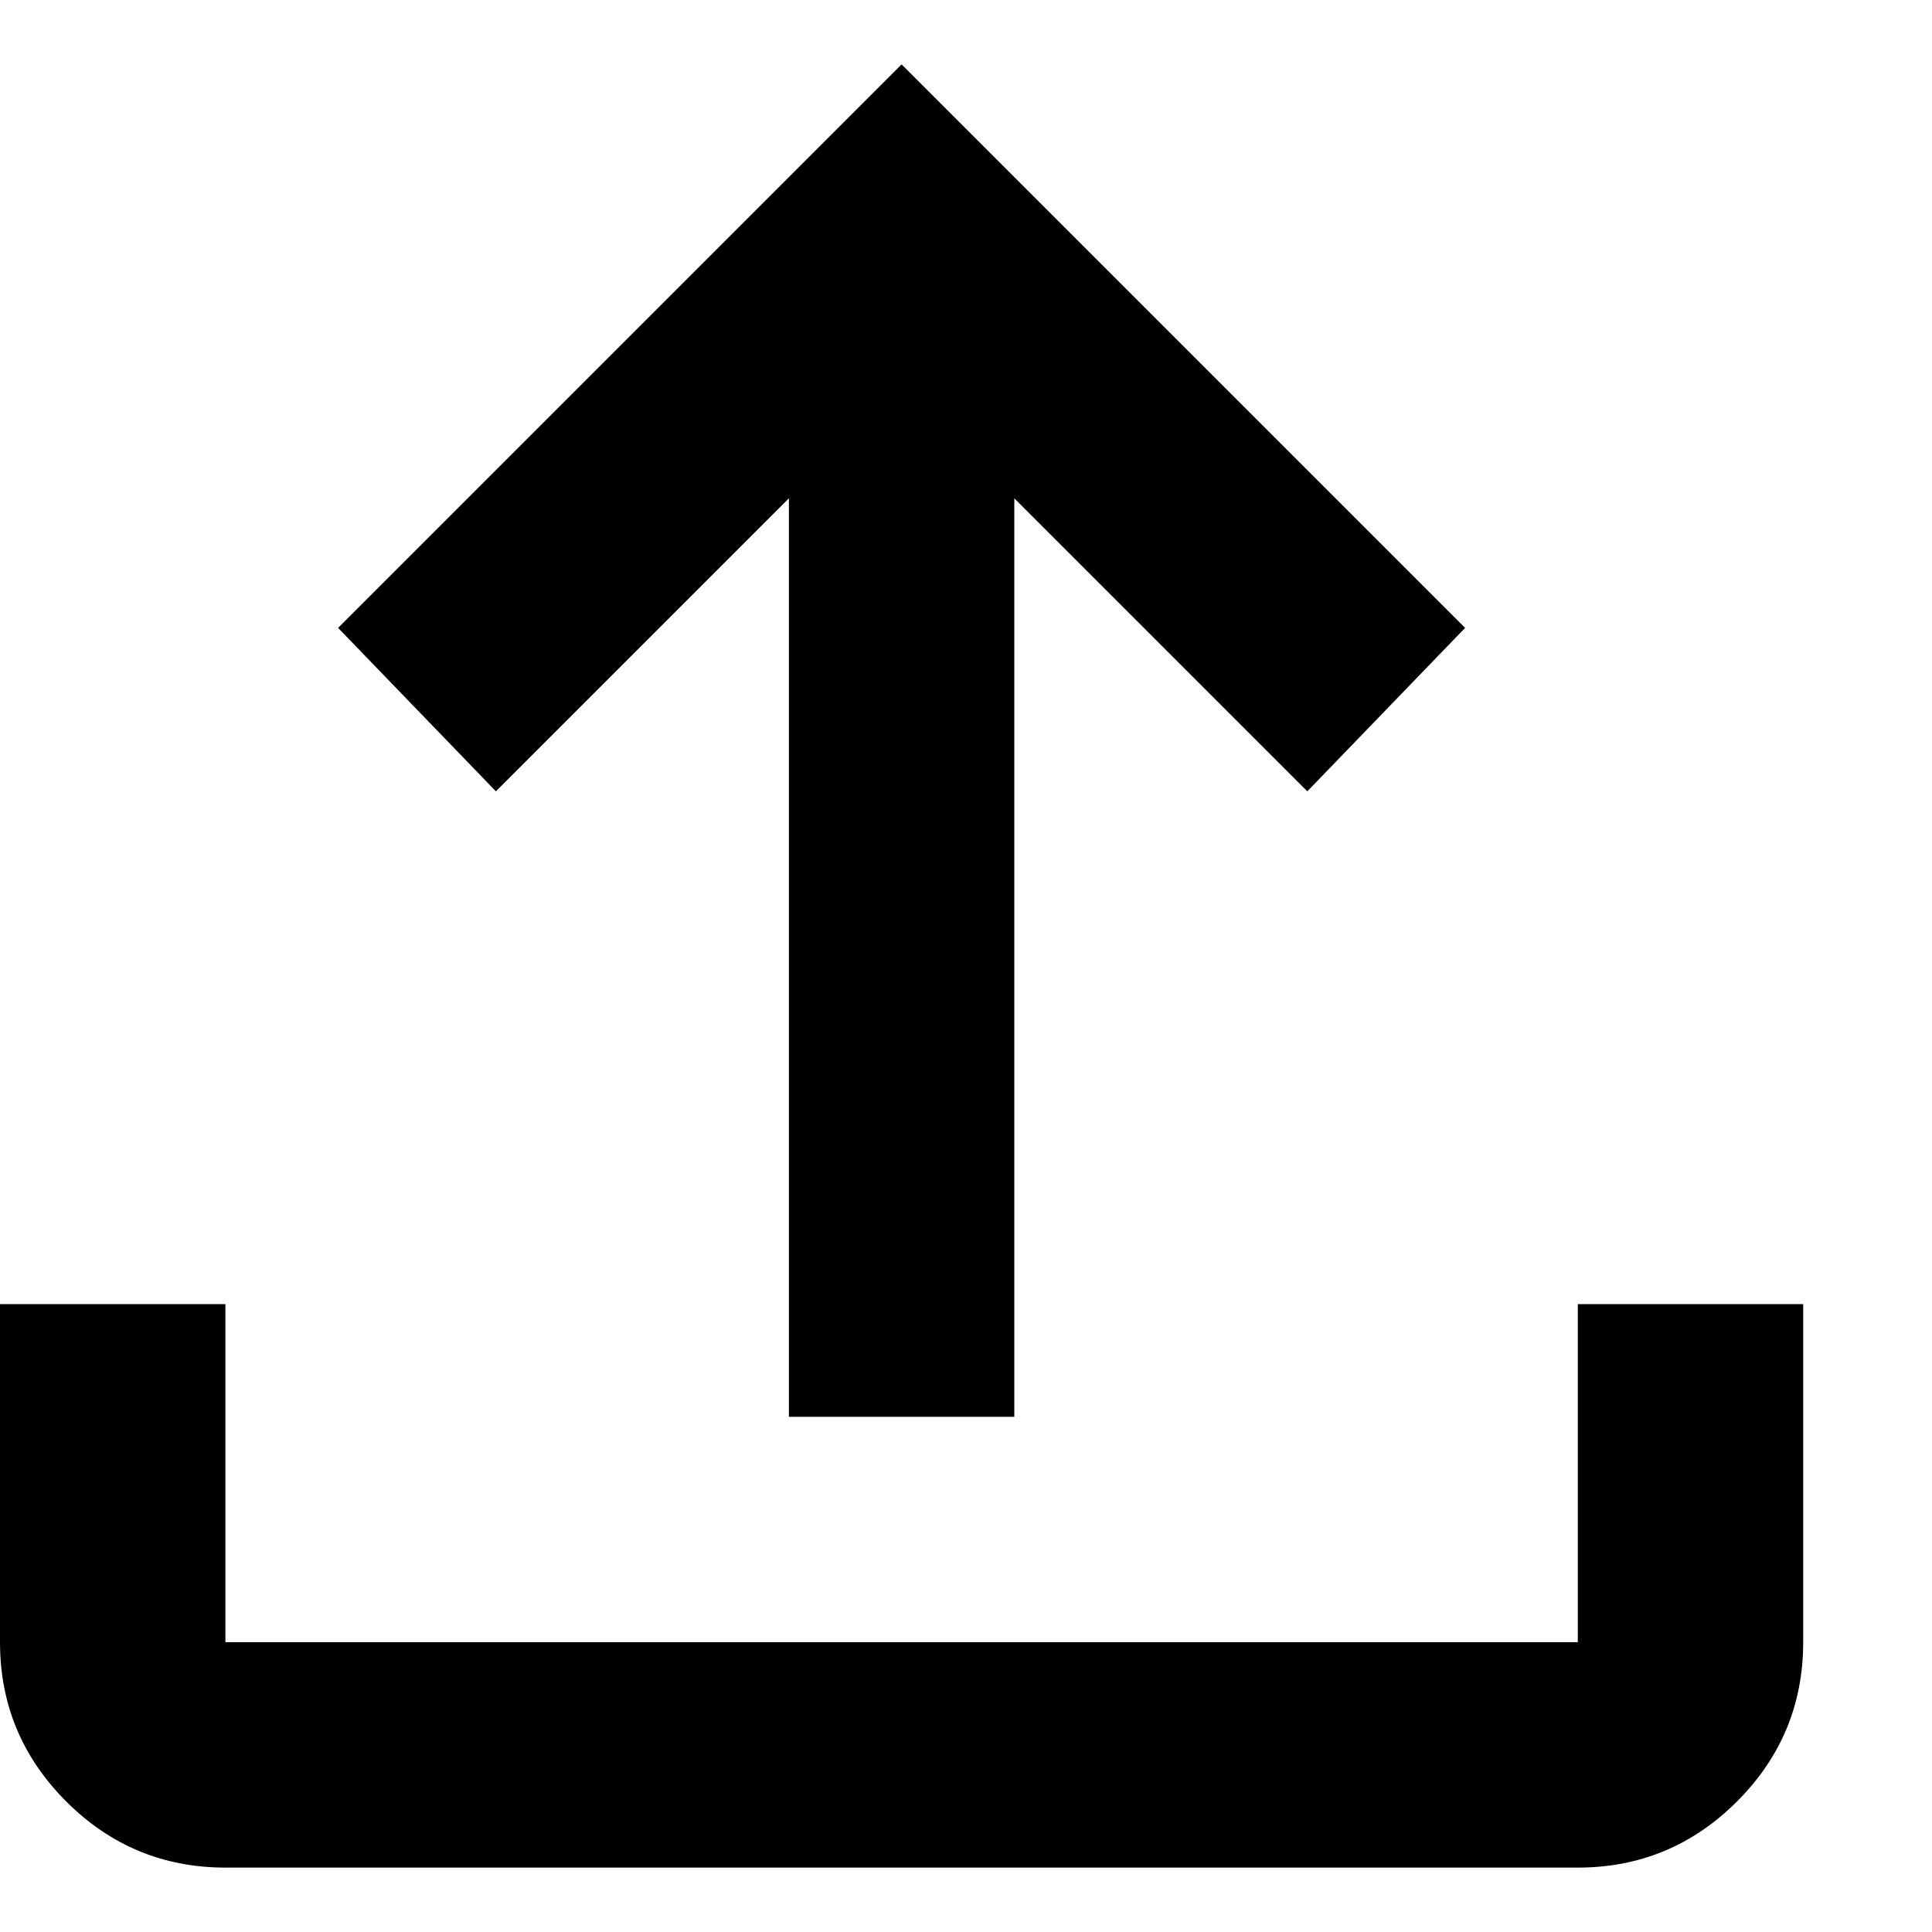 <svg width="12" height="12" viewBox="0 0 12 12" fill="none" xmlns="http://www.w3.org/2000/svg">
<path d="M4.9 8.8V3.095L3.08 4.915L2.1 3.9L5.6 0.4L9.1 3.9L8.12 4.915L6.3 3.095V8.8H4.9ZM1.4 11.6C1.015 11.6 0.685 11.463 0.411 11.189C0.137 10.915 0 10.585 0 10.2V8.1H1.4V10.2H9.8V8.1H11.2V10.2C11.2 10.585 11.063 10.915 10.789 11.189C10.515 11.463 10.185 11.6 9.8 11.6H1.4Z" fill="black"/>
</svg>
